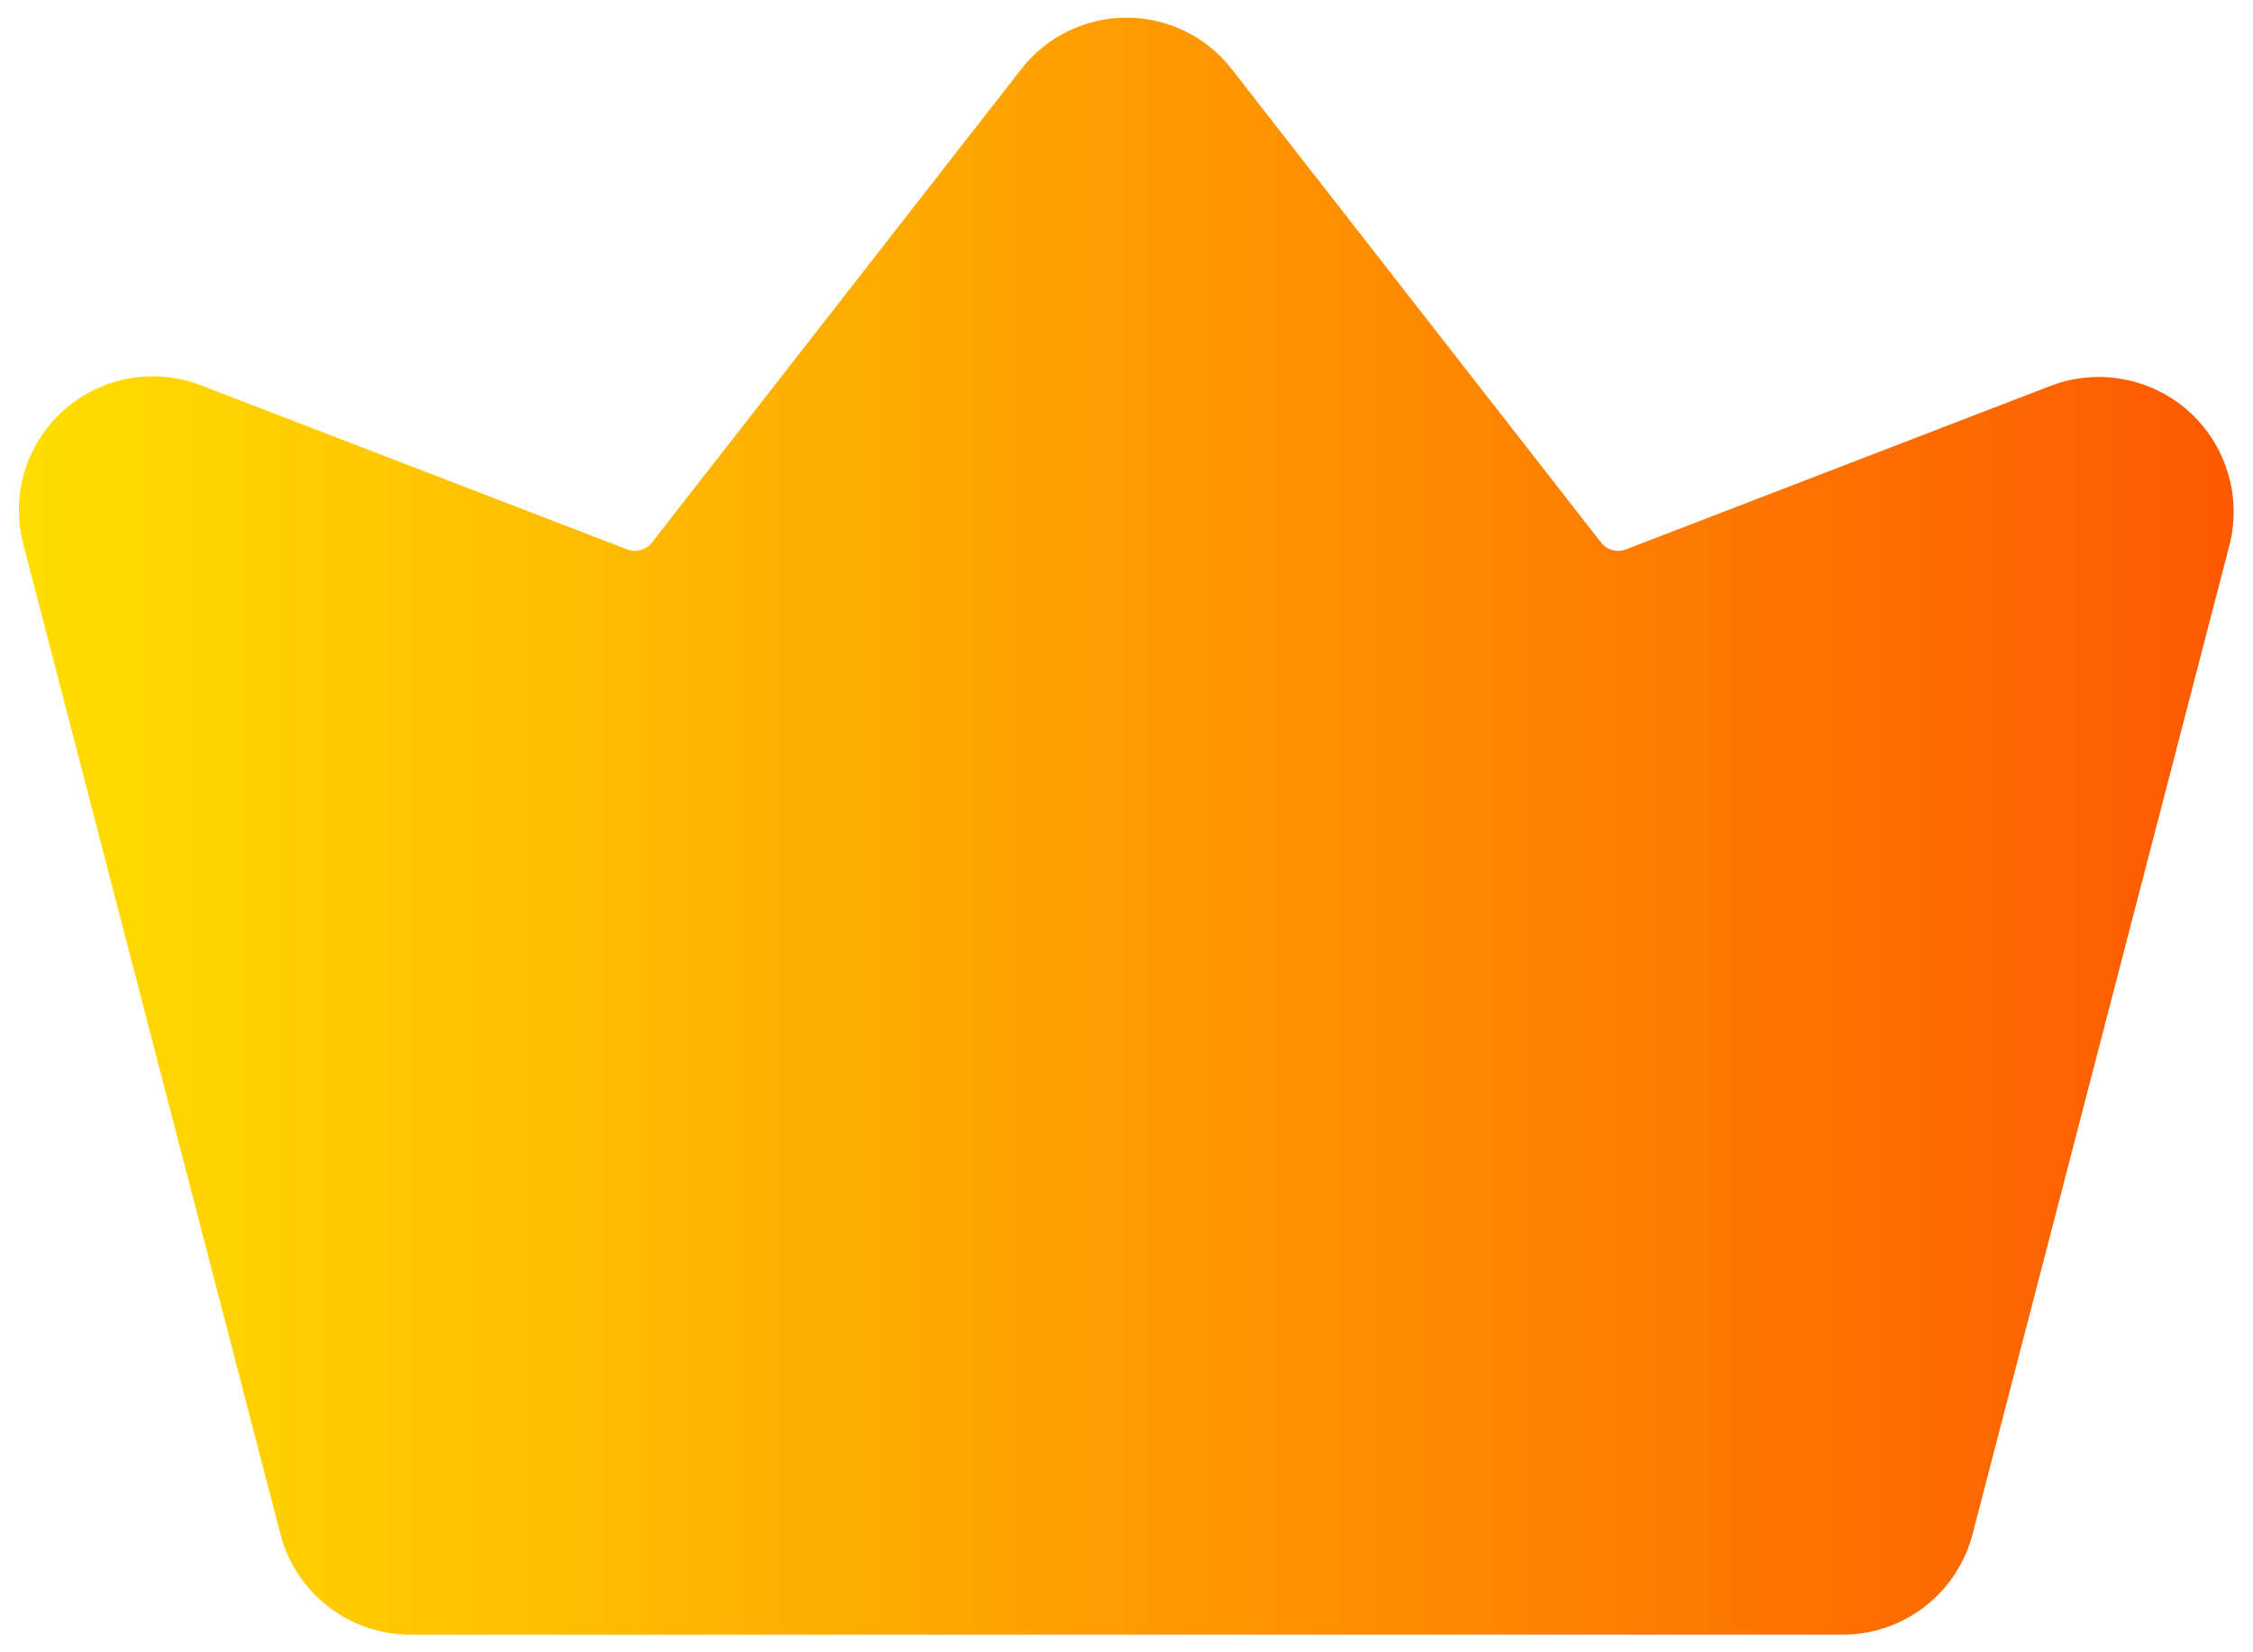 <svg width="30" height="22" viewBox="0 0 30 22" fill="none" xmlns="http://www.w3.org/2000/svg">
<path d="M29.69 7.245L26.265 20.43C26.165 20.812 25.942 21.15 25.63 21.391C25.318 21.633 24.935 21.764 24.54 21.765H5.46C5.065 21.764 4.682 21.633 4.37 21.391C4.058 21.15 3.835 20.812 3.735 20.43L0.31 7.245C0.227 6.928 0.233 6.593 0.327 6.279C0.422 5.965 0.601 5.683 0.846 5.464C1.09 5.246 1.391 5.099 1.713 5.04C2.036 4.981 2.369 5.012 2.675 5.13L8.35 7.315C8.407 7.337 8.47 7.341 8.53 7.324C8.589 7.308 8.642 7.273 8.68 7.225L13.595 0.925C13.761 0.71 13.974 0.536 14.217 0.417C14.461 0.297 14.729 0.235 15 0.235C15.271 0.235 15.539 0.297 15.783 0.417C16.026 0.536 16.239 0.71 16.405 0.925L21.32 7.225C21.358 7.273 21.411 7.308 21.47 7.324C21.53 7.341 21.593 7.337 21.65 7.315L27.325 5.13C27.631 5.017 27.962 4.99 28.282 5.051C28.603 5.112 28.901 5.259 29.144 5.476C29.387 5.694 29.566 5.973 29.662 6.285C29.759 6.596 29.768 6.928 29.69 7.245Z" fill="url(#paint0_linear_2_426)"/>
<defs>
<linearGradient id="paint0_linear_2_426" x1="0.251" y1="11" x2="29.759" y2="11" gradientUnits="userSpaceOnUse">
<stop stop-color="#FFDE00"/>
<stop offset="1" stop-color="#FD5900"/>
</linearGradient>
</defs>
</svg>